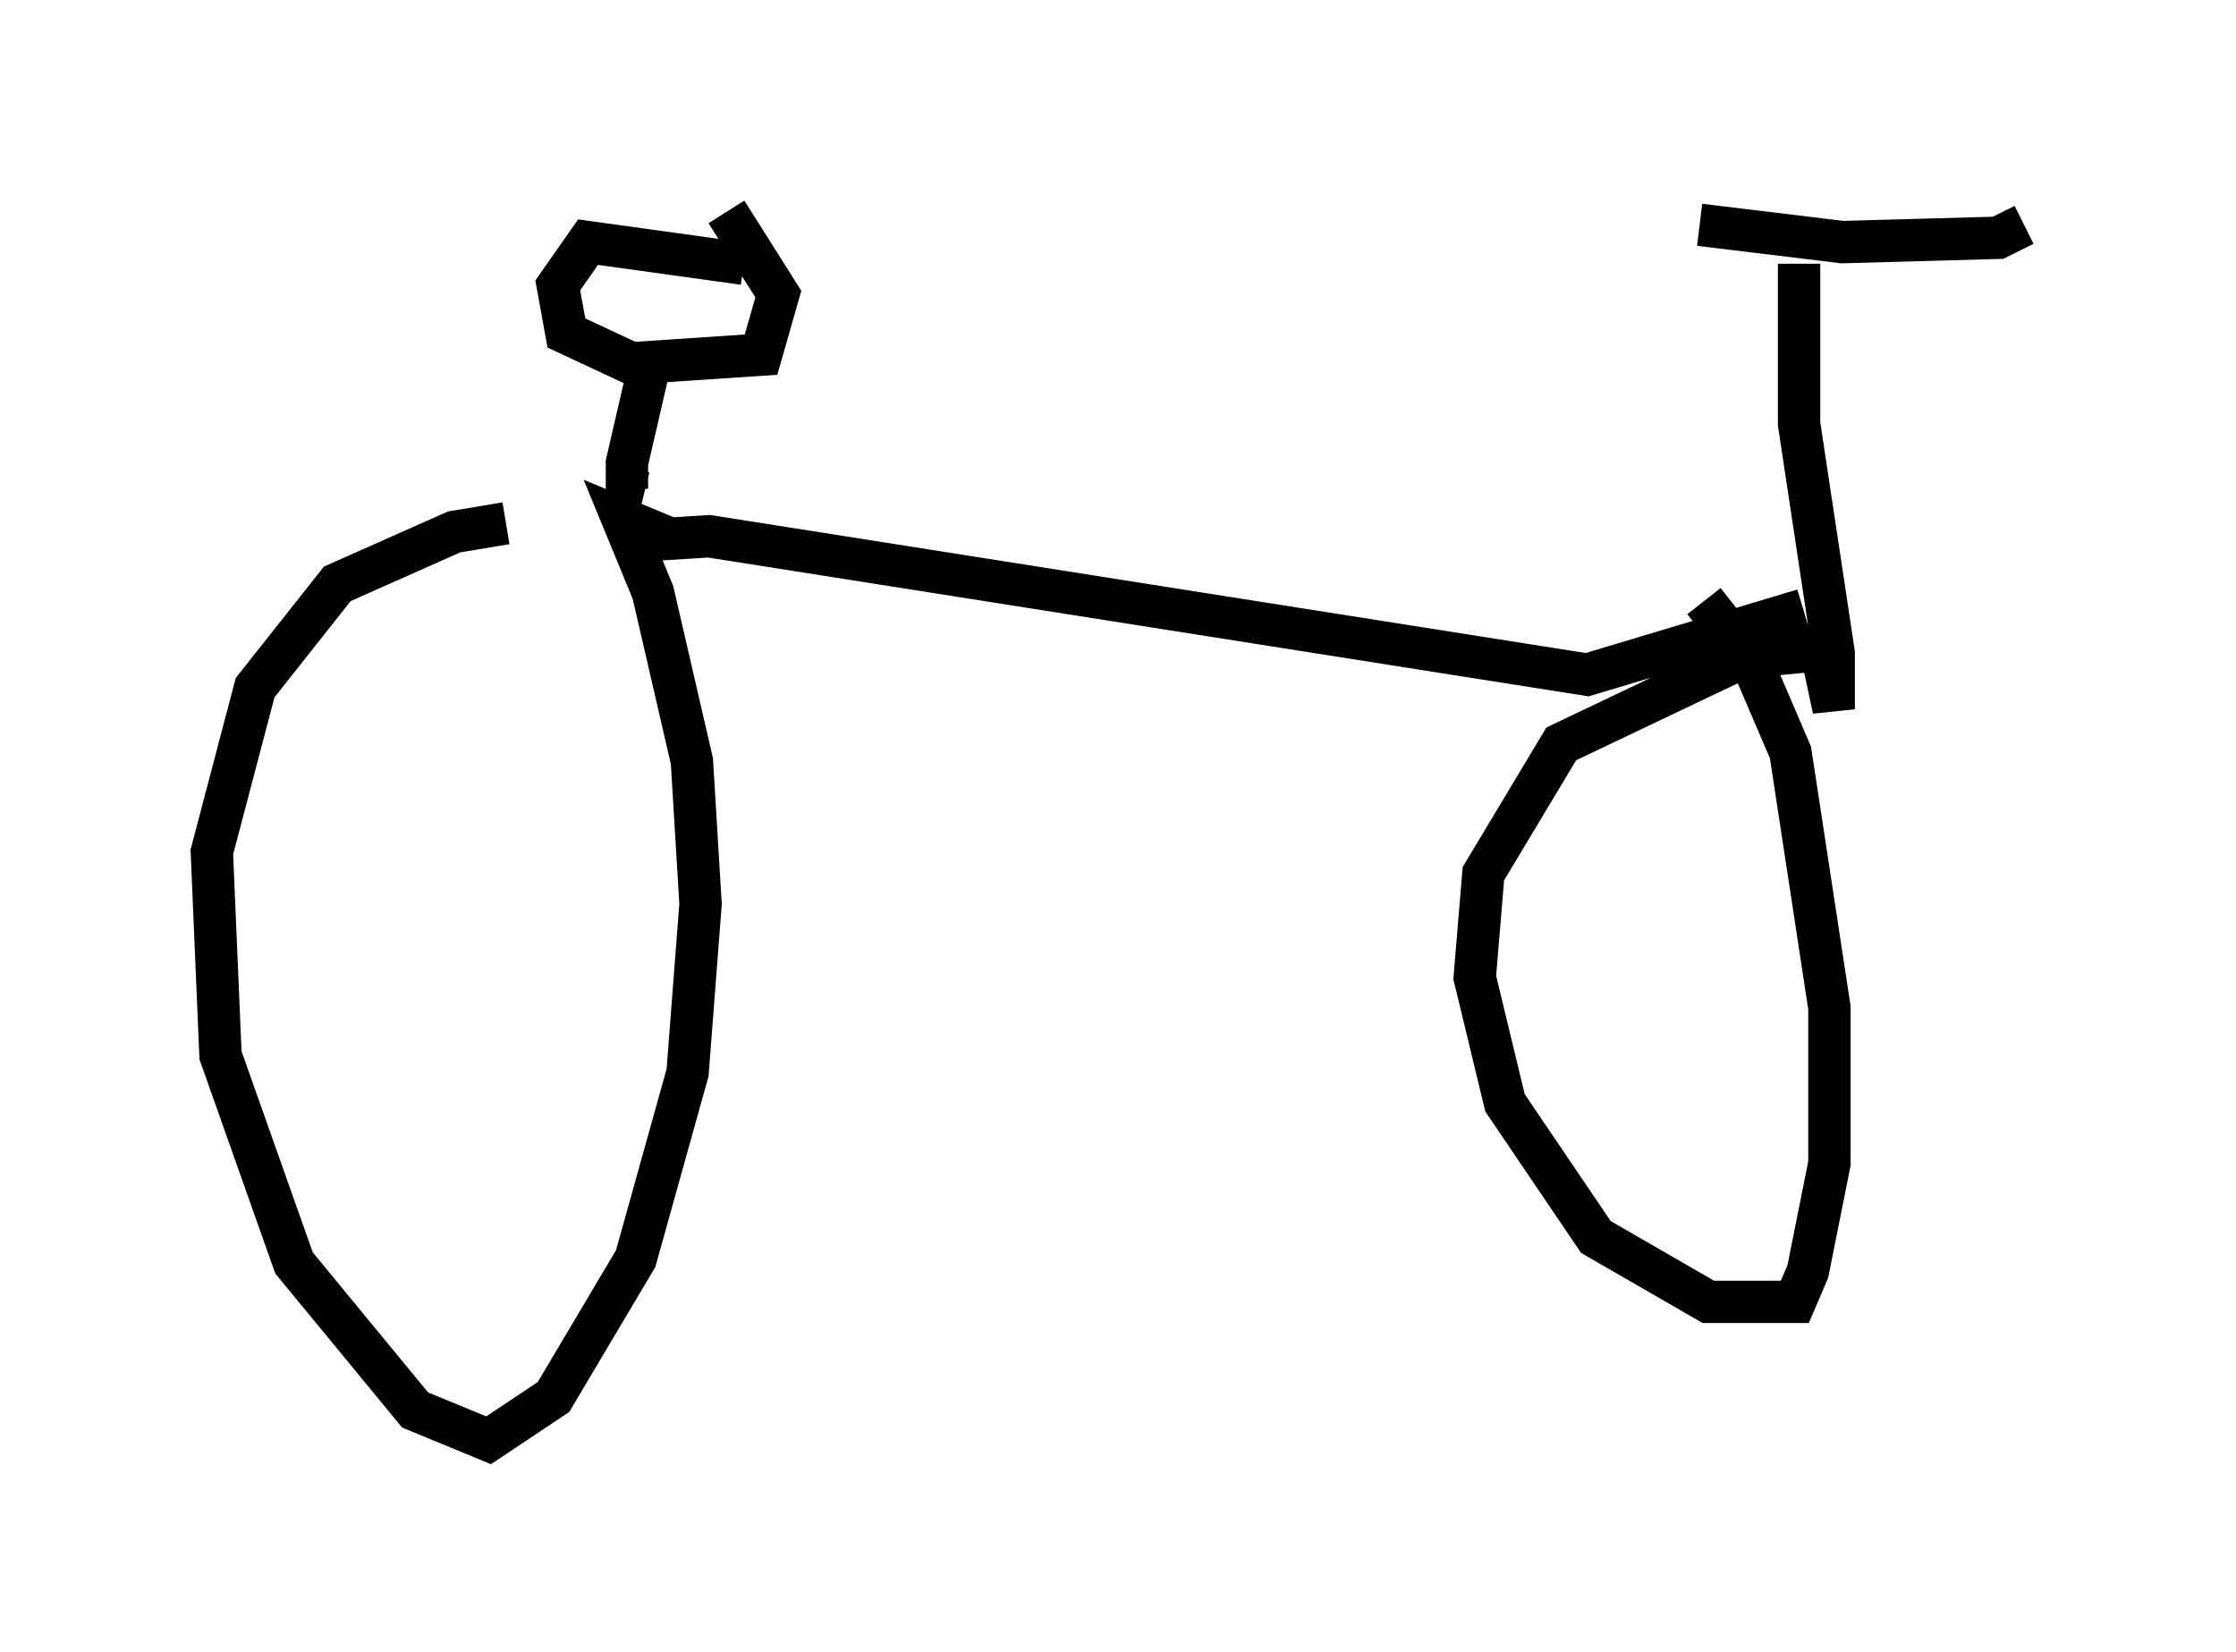 <?xml version="1.0" encoding="utf-8" ?>
<svg baseProfile="full" height="38.992" version="1.1" width="52.773" xmlns="http://www.w3.org/2000/svg" xmlns:ev="http://www.w3.org/2001/xml-events" xmlns:xlink="http://www.w3.org/1999/xlink"><defs /><rect fill="white" height="38.992" width="52.773" x="0" y="0" /><path d="M15.617, 13.575 m-3.675, -1.225 l-1.225, 0.204 -2.756, 1.225 l-1.94, 2.45 -1.021, 3.879 l0.204, 4.798 1.735, 4.9 l2.858, 3.471 1.735, 0.715 l1.531, -1.021 1.94, -3.267 l1.225, -4.39 0.306, -3.981 l-0.204, -3.369 -0.919, -3.981 l-0.715, -1.735 1.225, 0.51 m27.359, 2.552 l-2.144, 0.204 -4.288, 2.042 l-1.838, 3.063 -0.204, 2.45 l0.715, 2.96 2.144, 3.165 l2.654, 1.531 2.042, 0.0 l0.306, -0.715 0.51, -2.552 l0.0, -3.675 -0.919, -6.023 l-0.919, -2.144 -1.123, -1.429 m-25.113, -1.429 l1.633, -0.102 20.723, 3.267 l5.104, -1.531 m-0.102, -8.167 l0.0, 3.777 0.817, 5.41 l0.0, 1.327 -0.306, -1.429 m-2.858, -10.004 l3.369, 0.408 3.675, -0.102 l0.613, -0.306 m-30.217, 0.919 l-3.675, -0.51 -0.715, 1.021 l0.204, 1.123 1.531, 0.715 l3.063, -0.204 0.408, -1.429 l-1.225, -1.94 m-1.735, 3.267 l-0.613, 2.654 0.0, 0.613 l0.408, 0.102 " fill="none" stroke="black" stroke-width="1" /></svg>